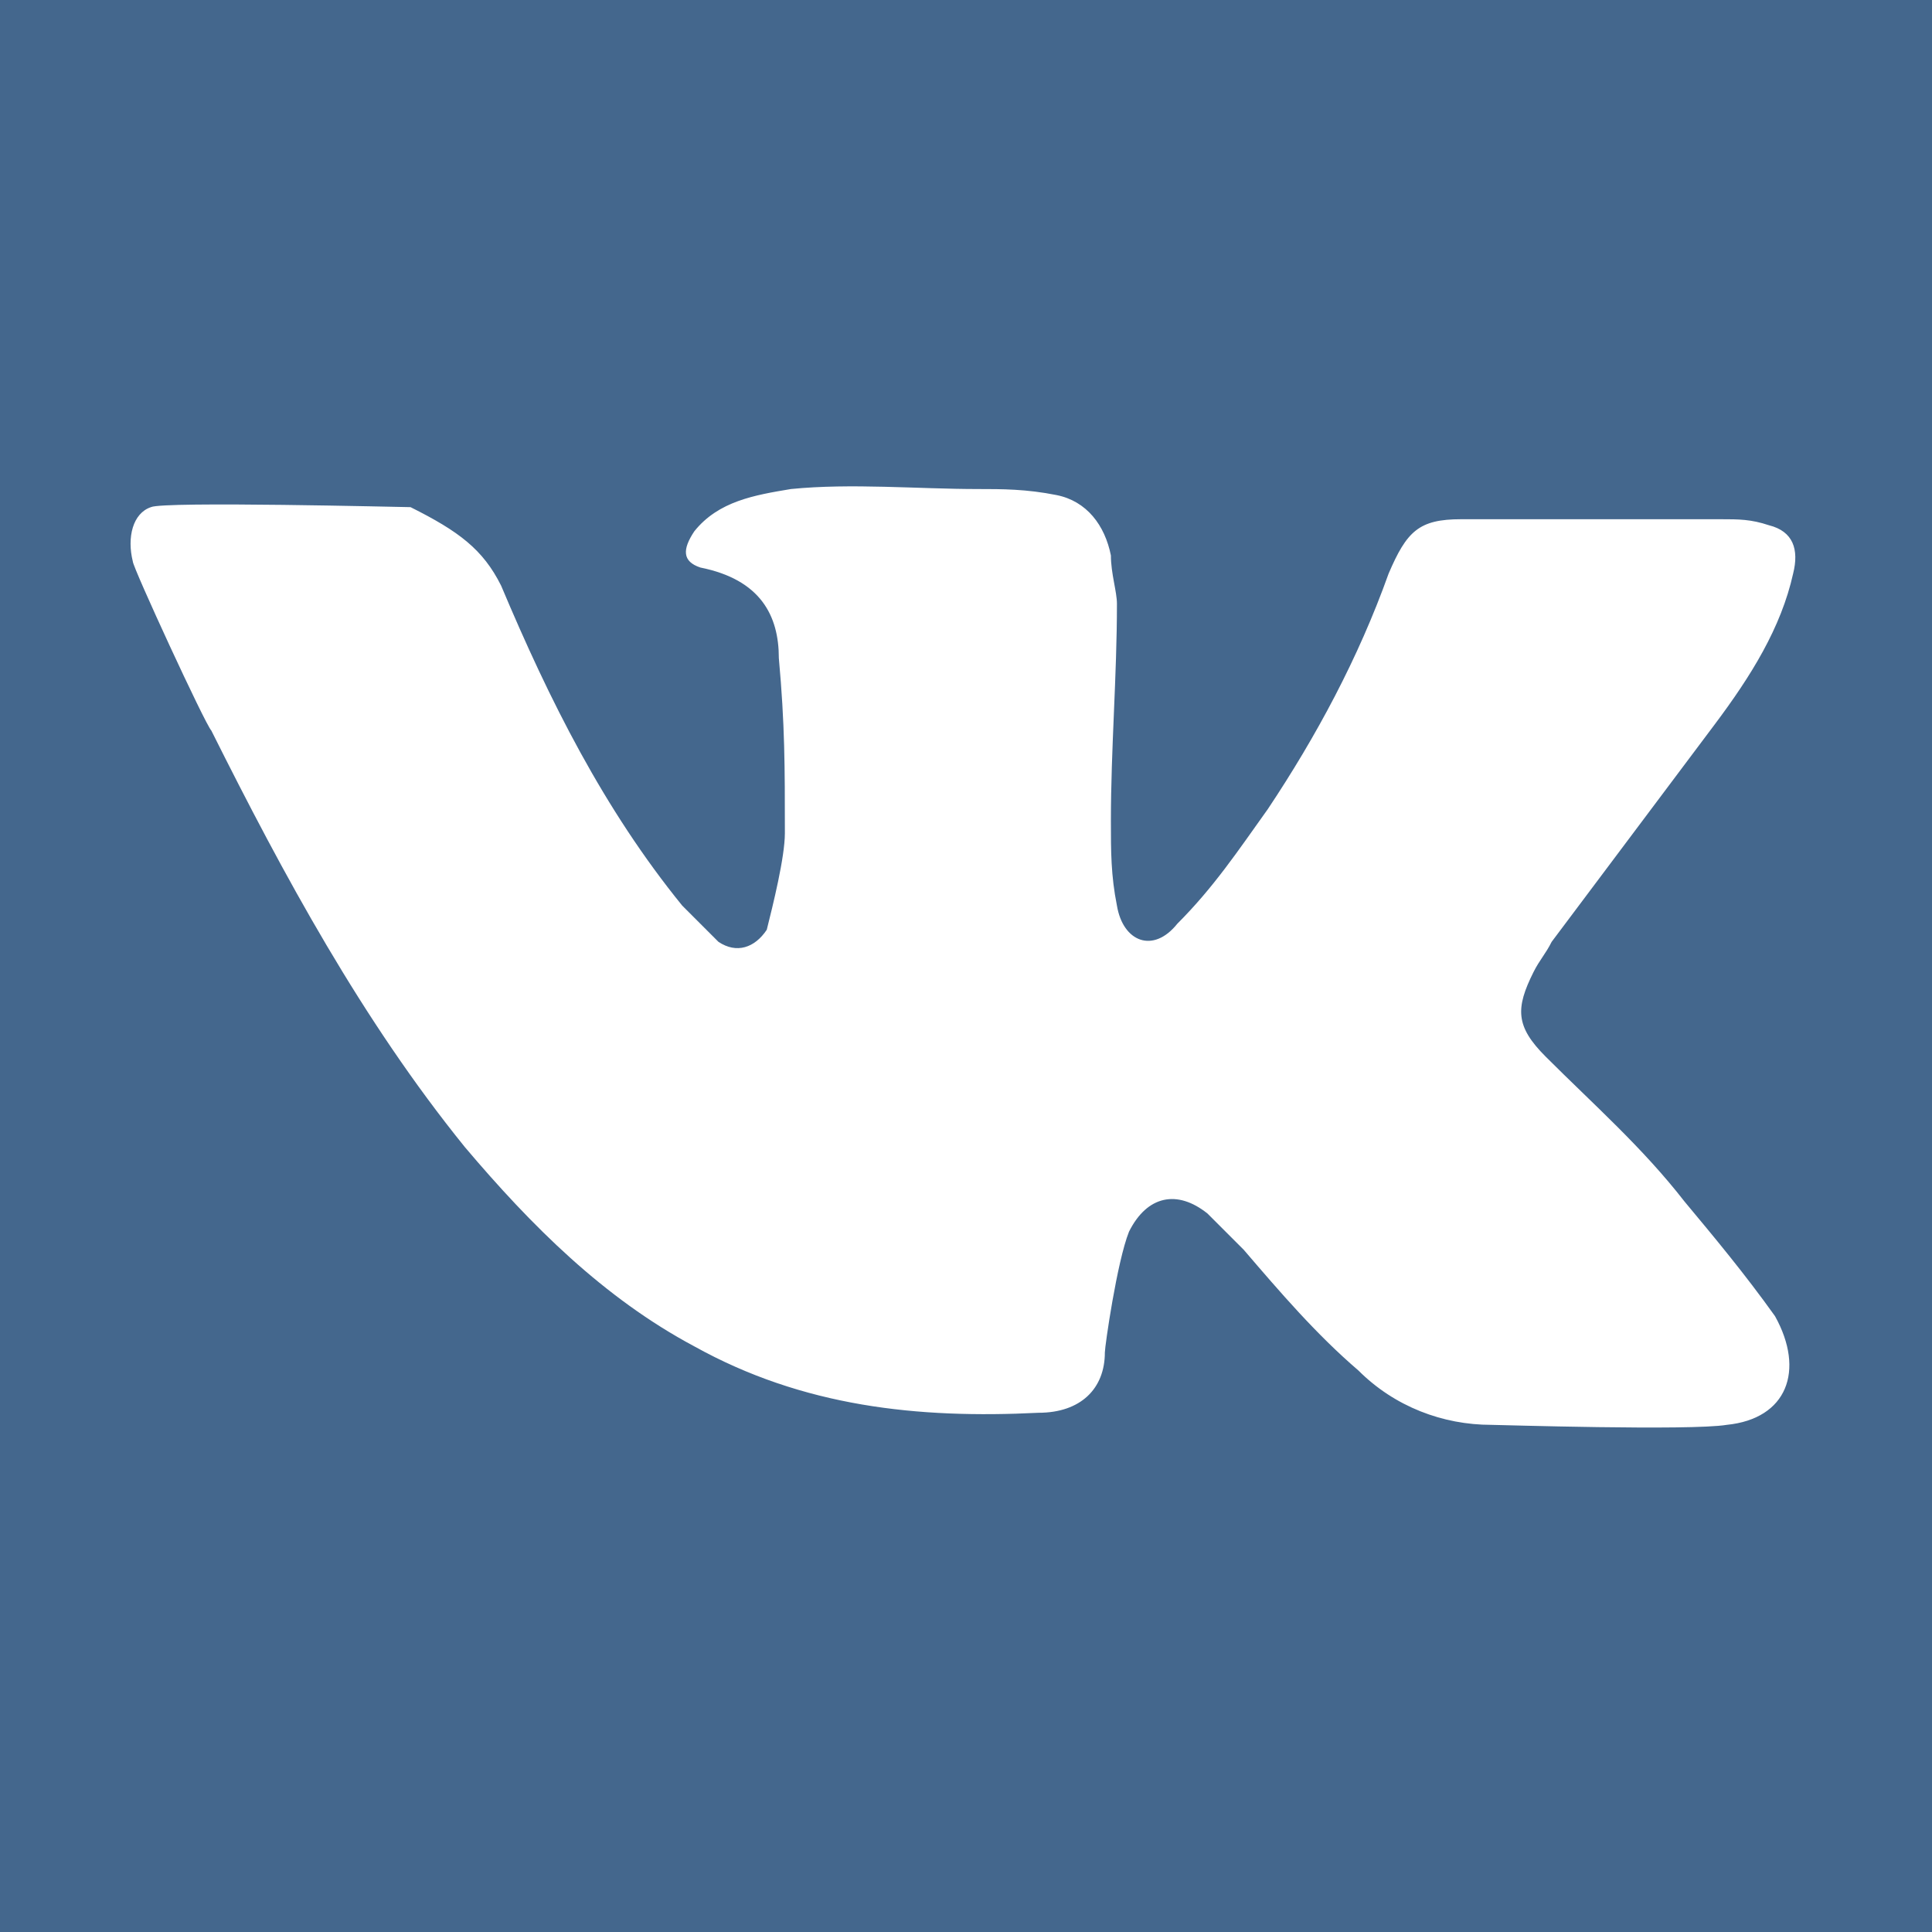 <?xml version="1.0" encoding="utf-8"?>
<!-- Generator: Adobe Illustrator 22.1.0, SVG Export Plug-In . SVG Version: 6.00 Build 0)  -->
<svg version="1.1" id="Capa_1" xmlns="http://www.w3.org/2000/svg" xmlns:xlink="http://www.w3.org/1999/xlink" x="0px" y="0px"
	 viewBox="0 0 32 32" style="enable-background:new 0 0 32 32;" xml:space="preserve">
<style type="text/css">
	.st0{fill:#44678D;}
	.st1{fill:#FFFFFF;}
</style>
<g>
	<rect y="0" class="st0" width="32" height="32"/>
	<path class="st1" d="M8.3,9.7c0.8,1.9,1.7,3.7,3,5.3c0.2,0.2,0.4,0.4,0.6,0.6c0.3,0.2,0.6,0.1,0.8-0.2c0.1-0.4,0.3-1.2,0.3-1.6
		c0-1.1,0-1.8-0.1-2.9c0-0.7-0.3-1.3-1.3-1.5c-0.3-0.1-0.3-0.3-0.1-0.6c0.4-0.5,1-0.6,1.6-0.7c1-0.1,2.1,0,3.1,0
		c0.4,0,0.8,0,1.3,0.1c0.5,0.1,0.8,0.5,0.9,1c0,0.3,0.1,0.6,0.1,0.8c0,1.2-0.1,2.4-0.1,3.6c0,0.5,0,0.9,0.1,1.4
		c0.1,0.6,0.6,0.8,1,0.3c0.6-0.6,1-1.2,1.5-1.9c0.8-1.2,1.5-2.5,2-3.9c0.3-0.7,0.5-0.9,1.2-0.9c1.4,0,2.8,0,4.3,0
		c0.3,0,0.5,0,0.8,0.1c0.4,0.1,0.5,0.4,0.4,0.8c-0.2,0.9-0.7,1.7-1.3,2.5c-0.9,1.2-1.8,2.4-2.7,3.6c-0.1,0.2-0.2,0.3-0.3,0.5
		c-0.3,0.6-0.3,0.9,0.2,1.4c0.8,0.8,1.6,1.5,2.3,2.4c0.5,0.6,1,1.2,1.5,1.9c0.5,0.9,0.2,1.7-0.8,1.8c-0.6,0.1-3.8,0-3.9,0
		c-0.8,0-1.6-0.3-2.2-0.9c-0.7-0.6-1.3-1.3-1.9-2c-0.2-0.2-0.4-0.4-0.6-0.6c-0.5-0.4-1-0.3-1.3,0.3c-0.2,0.5-0.4,1.9-0.4,2
		c0,0.6-0.4,1-1.1,1c-2,0.1-3.9-0.1-5.7-1.1c-1.5-0.8-2.7-2-3.8-3.3c-1.7-2.1-3-4.5-4.2-6.9c-0.1-0.1-1.3-2.7-1.3-2.8
		c-0.1-0.4,0-0.8,0.3-0.9c0.2-0.1,4.2,0,4.3,0C7.6,8.8,8,9.1,8.3,9.7z"/>
</g>
</svg>
